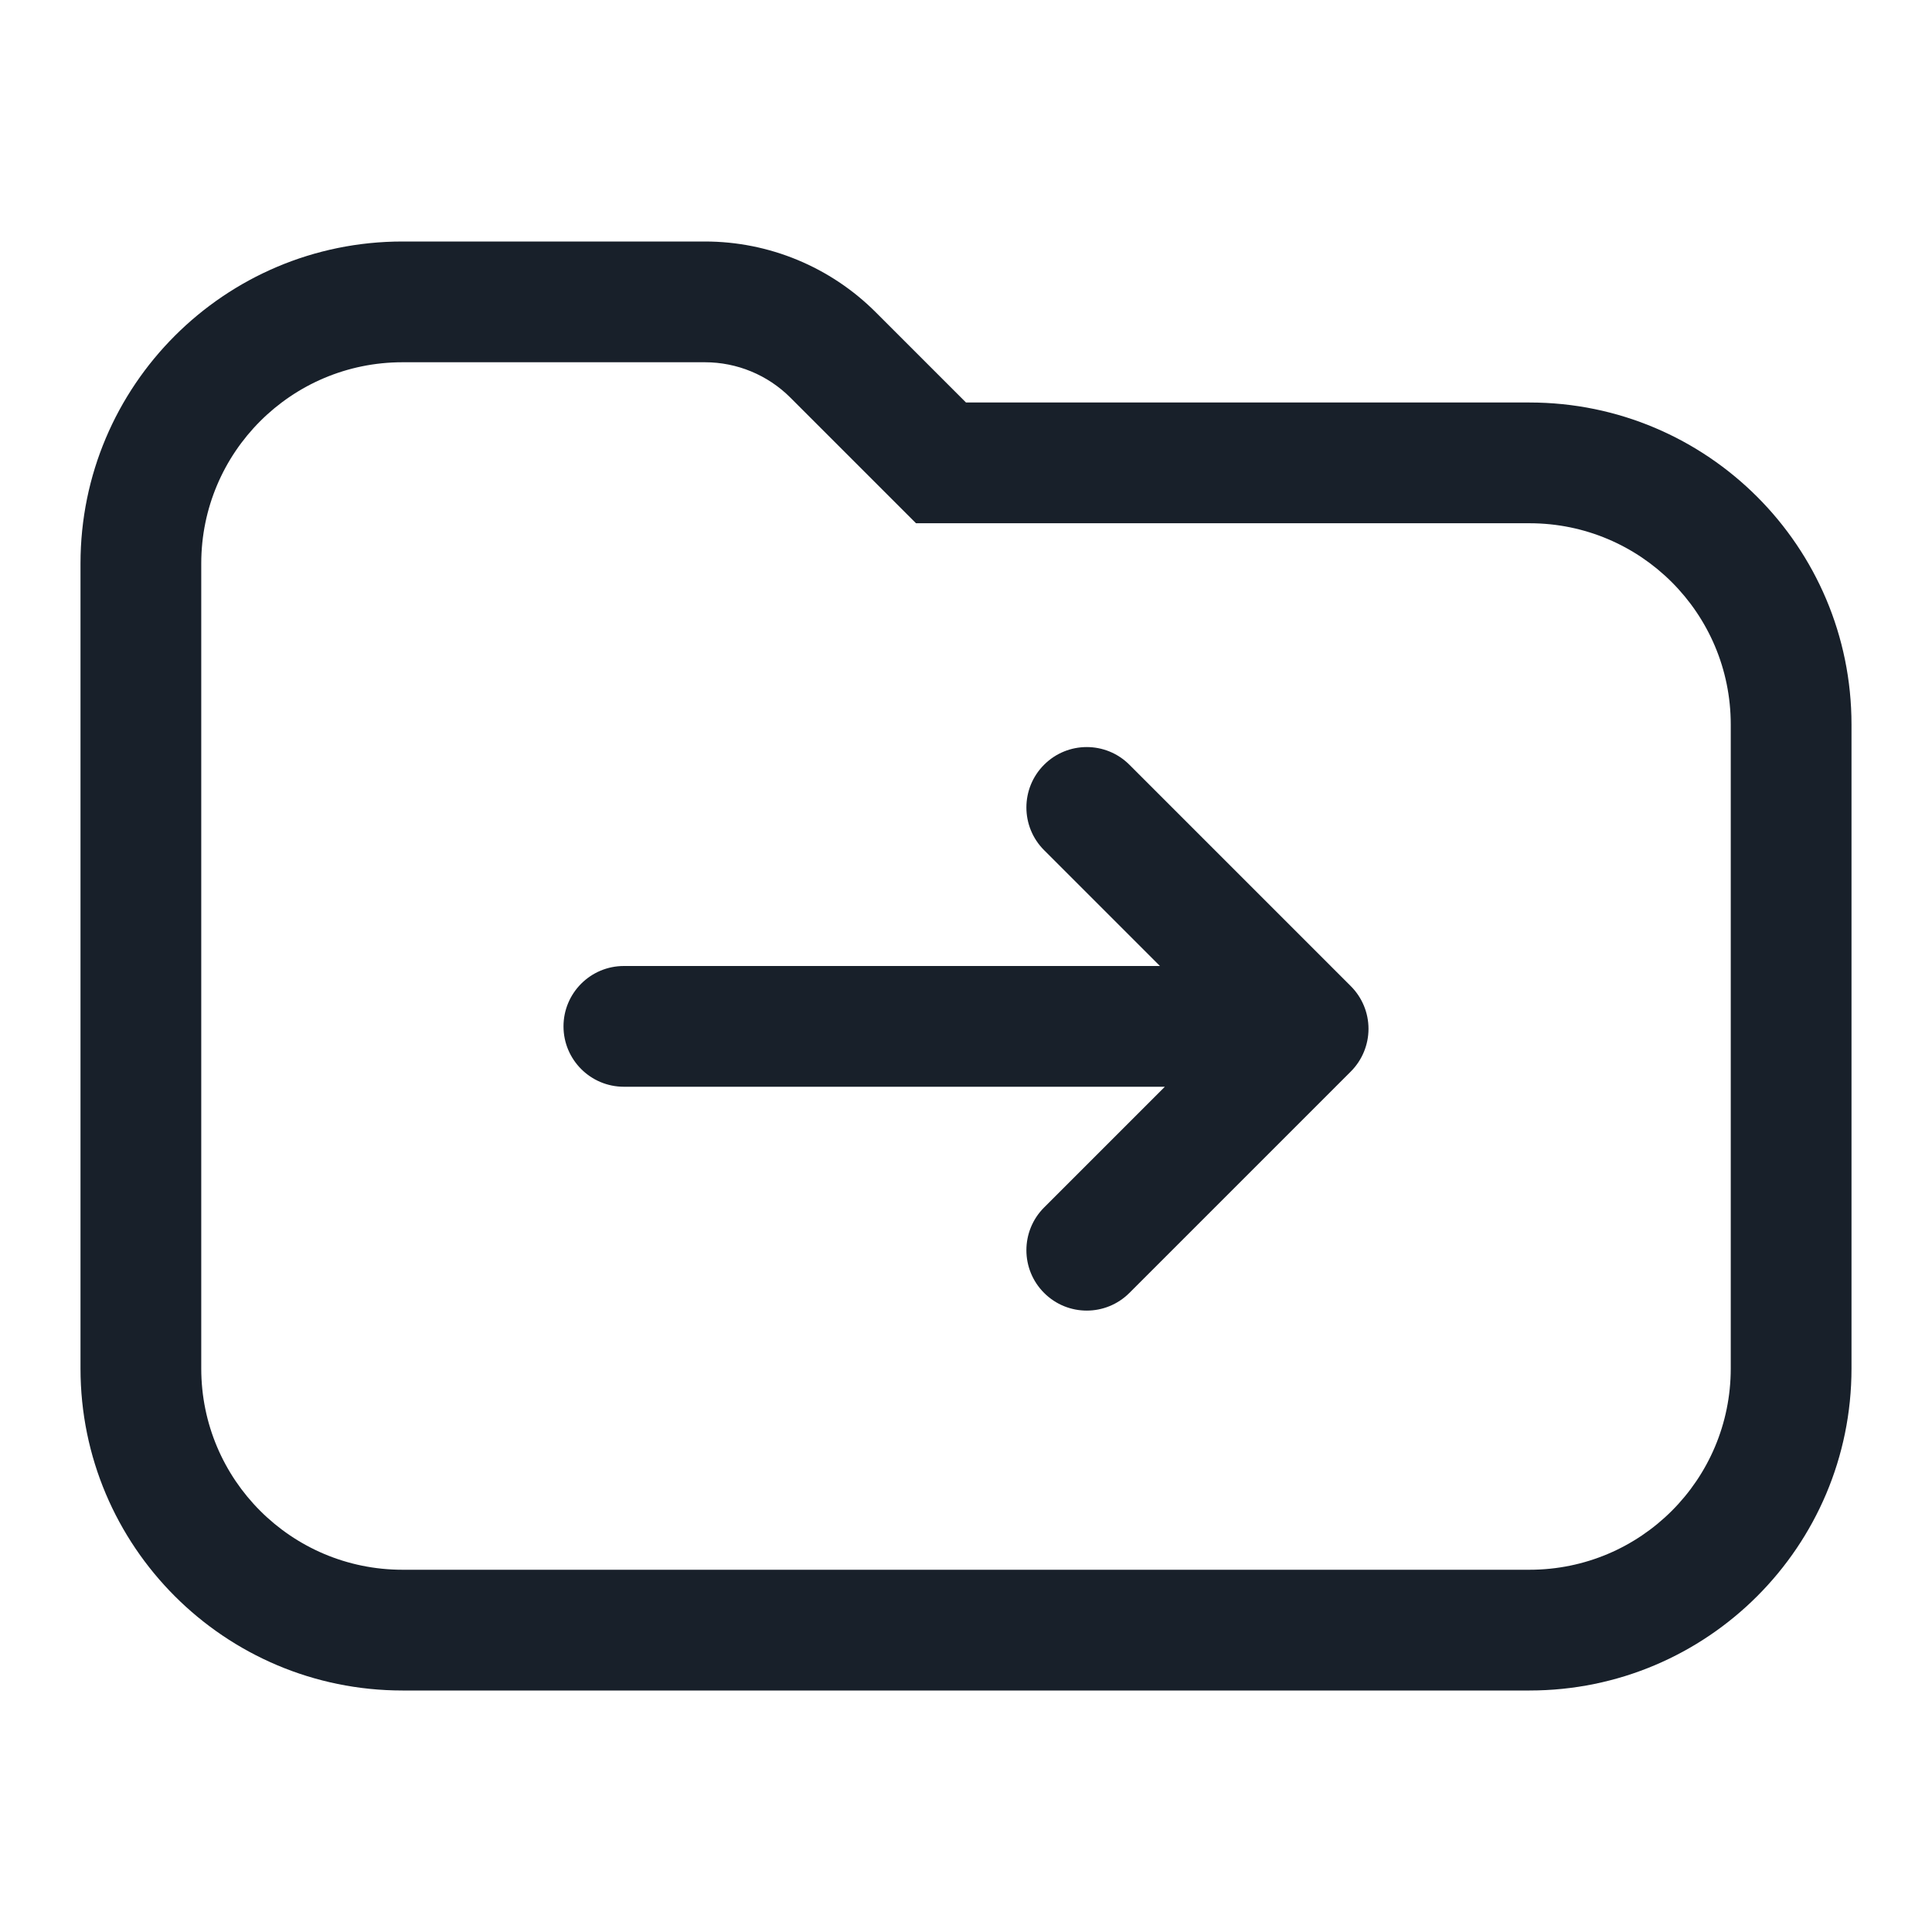 <svg width="24" height="24" viewBox="0 0 24 24" fill="none" xmlns="http://www.w3.org/2000/svg">
<g clip-path="url(#clip0_3916_8783)">
<path d="M16.78 13.311C16.921 13.17 17 12.979 17 12.78C17 12.581 16.921 12.391 16.78 12.25L14.03 9.5C13.737 9.207 13.263 9.207 12.97 9.5C12.677 9.793 12.677 10.268 12.97 10.561L14.409 12L7.75 12C7.336 12 7 12.336 7 12.75C7 13.164 7.336 13.5 7.75 13.5L14.47 13.5L12.97 15C12.677 15.293 12.677 15.768 12.97 16.061C13.263 16.354 13.737 16.354 14.03 16.061L16.78 13.311Z" fill="#18202A"/>
<path fill-rule="evenodd" clip-rule="evenodd" d="M5 3C2.791 3 1 4.791 1 7V17C1 19.209 2.791 21 5 21H19C21.209 21 23 19.209 23 17V9C23 6.791 21.209 5 19 5H12L10.879 3.879C10.316 3.316 9.553 3 8.757 3H5ZM11.379 6.5L9.818 4.939C9.537 4.658 9.155 4.5 8.757 4.5H5C3.619 4.5 2.5 5.619 2.5 7V17C2.5 18.381 3.619 19.5 5 19.5H19C20.381 19.5 21.5 18.381 21.5 17V9C21.5 7.619 20.381 6.5 19 6.5H11.379Z" fill="#18202A"/>
</g>
<defs>
<clipPath id="clip0_3916_8783">
<rect width="24" height="24" fill="white"/>
</clipPath>
</defs>
</svg>
